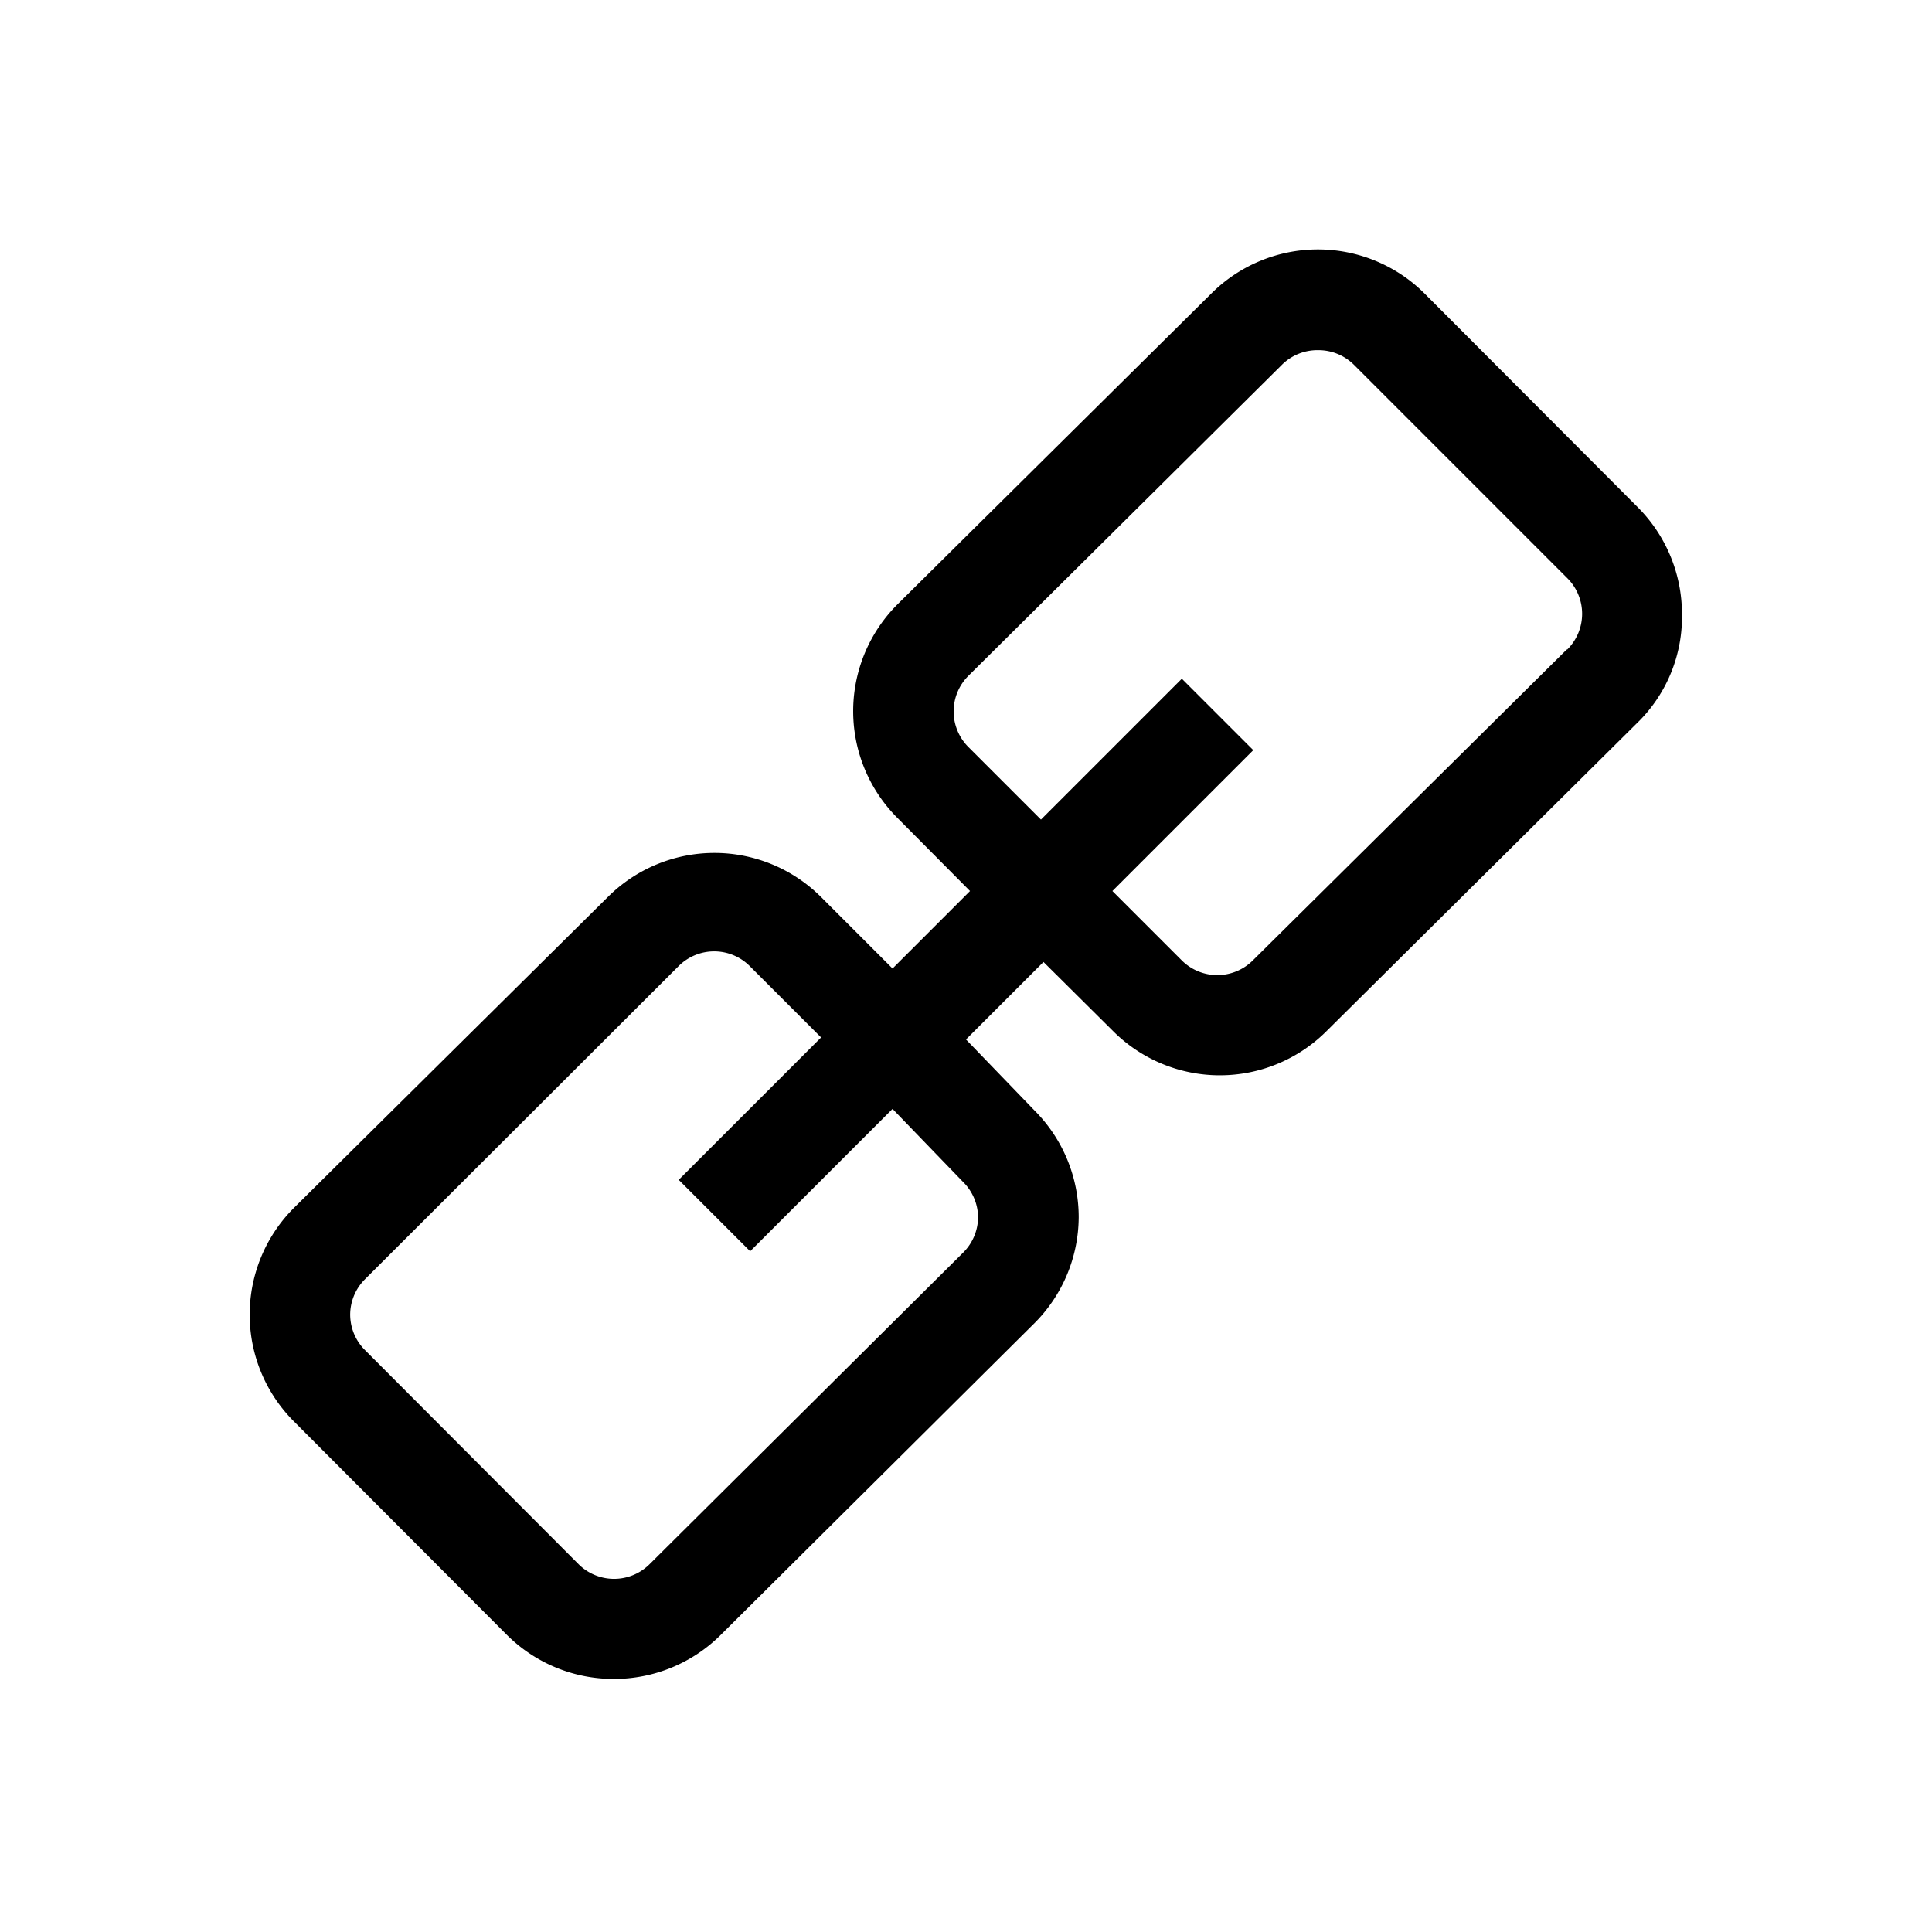 <svg fill="#000000" viewBox="-3.2 -3.2 38.40 38.40" id="Outlined" xmlns="http://www.w3.org/2000/svg" stroke="#000000" stroke-width="0"><g id="SVGRepo_bgCarrier" stroke-width="0"></g><g id="SVGRepo_tracerCarrier" stroke-linecap="round" stroke-linejoin="round"></g><g id="SVGRepo_iconCarrier"> <title></title> <g id="Fill"> <path d="M29.35,6.88,25.11,2.63a3,3,0,0,0-4.23,0L14.64,8.81a3,3,0,0,0,0,4.25l1.44,1.45-1.54,1.54-1.42-1.42a3,3,0,0,0-4.24,0L2.65,20.8a3,3,0,0,0,0,4.26L6.88,29.3A3,3,0,0,0,9,30.17a3,3,0,0,0,2.11-.86l6.23-6.19A3,3,0,0,0,18.24,21a3,3,0,0,0-.88-2.13L16,17.46l1.54-1.54,1.39,1.38a3,3,0,0,0,4.23,0l6.23-6.18A2.94,2.94,0,0,0,30.23,9,3,3,0,0,0,29.35,6.88ZM15.94,20.29a1,1,0,0,1,.3.71,1,1,0,0,1-.3.7L9.71,27.89a1,1,0,0,1-1.41,0L4.06,23.64a1,1,0,0,1-.3-.71,1,1,0,0,1,.3-.71L10.29,16a1,1,0,0,1,1.41,0l1.42,1.42-2.83,2.83,1.42,1.42,2.83-2.83Zm12-10.58L21.7,15.89a1,1,0,0,1-1.41,0l-1.38-1.38,2.8-2.8-1.42-1.42-2.8,2.8-1.44-1.44a1,1,0,0,1,0-1.42l6.23-6.18A1,1,0,0,1,23,3.76a1,1,0,0,1,.71.29l4.24,4.24a1,1,0,0,1,0,1.42Z"></path> </g> </g></svg>